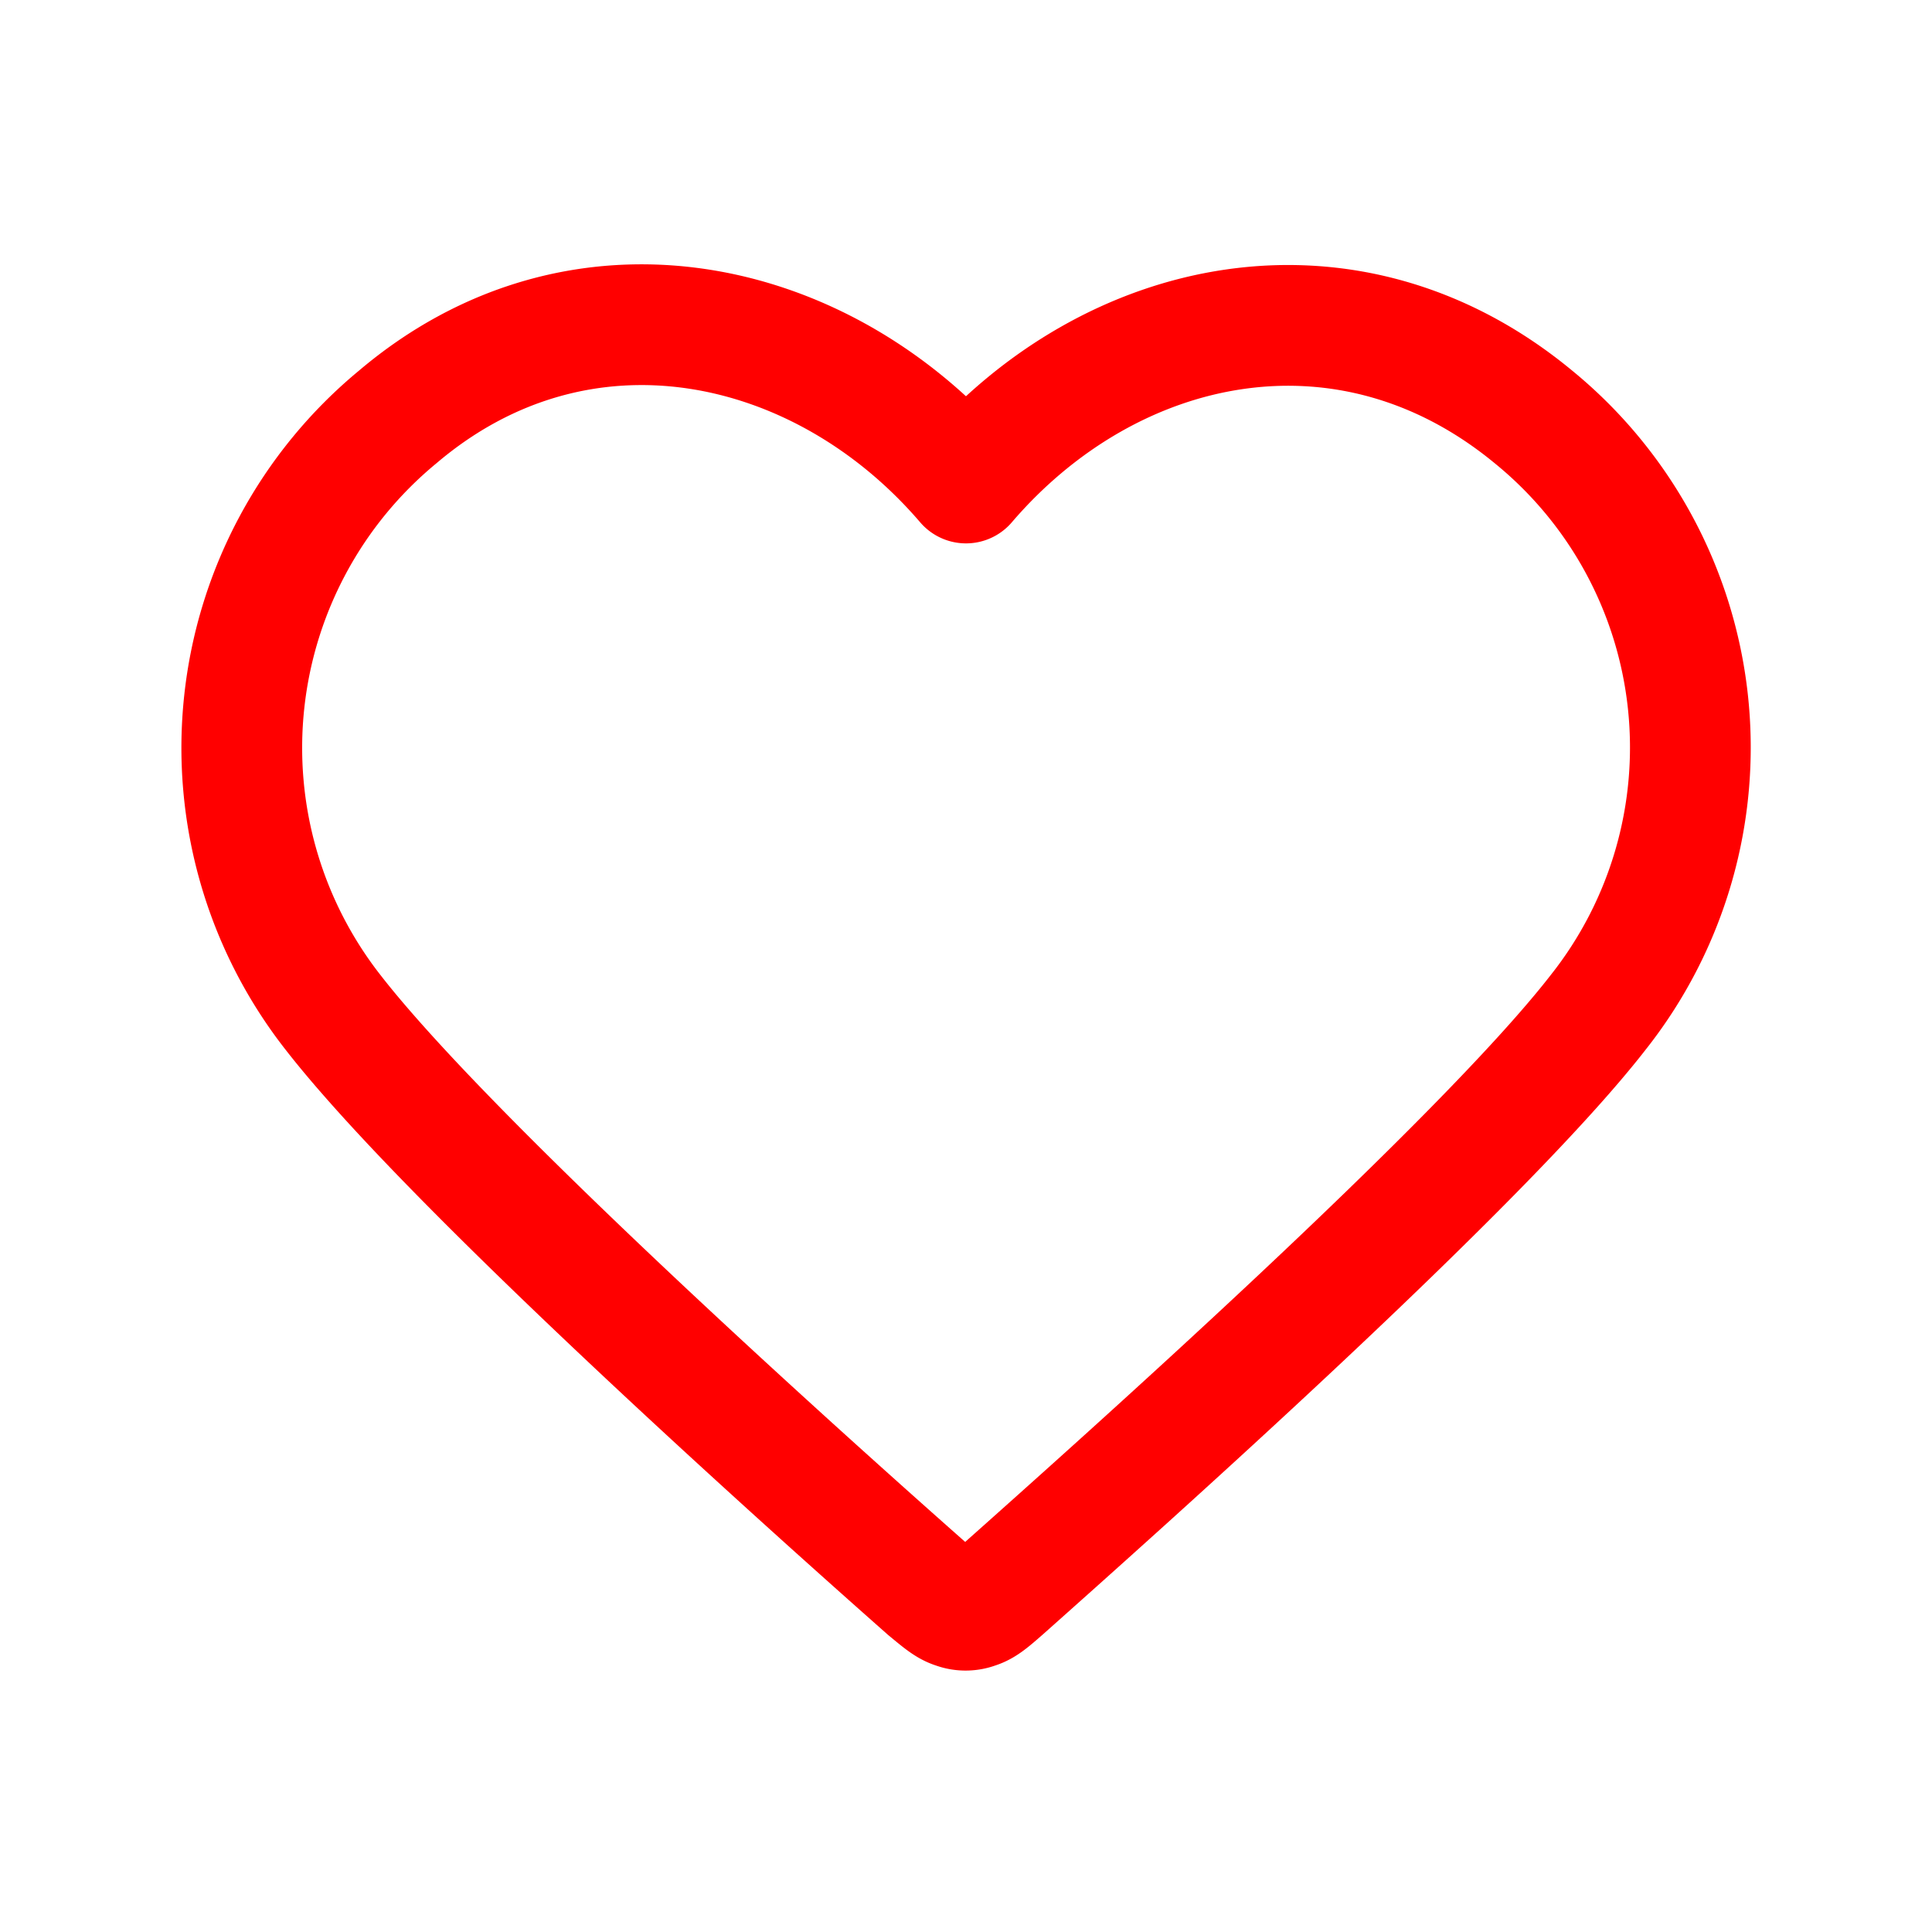 <svg viewBox="0 0 24 24" fill="none" xmlns="http://www.w3.org/2000/svg"><path clip-rule="evenodd" d="M12 6c-1.8-2.1-4.8-2.74-7.06-.82a5.33 5.33 0 0 0-.8 7.4c1.47 1.89 5.92 5.87 7.38 7.16.17.14.25.21.35.24.08.03.17.03.25 0 .1-.03.18-.1.34-.24 1.46-1.3 5.92-5.27 7.39-7.16a5.3 5.3 0 0 0-.8-7.4c-2.3-1.9-5.25-1.28-7.05.82Z" stroke="#ff0000" stroke-width="1.5" stroke-linecap="round" stroke-linejoin="round"/></svg>
